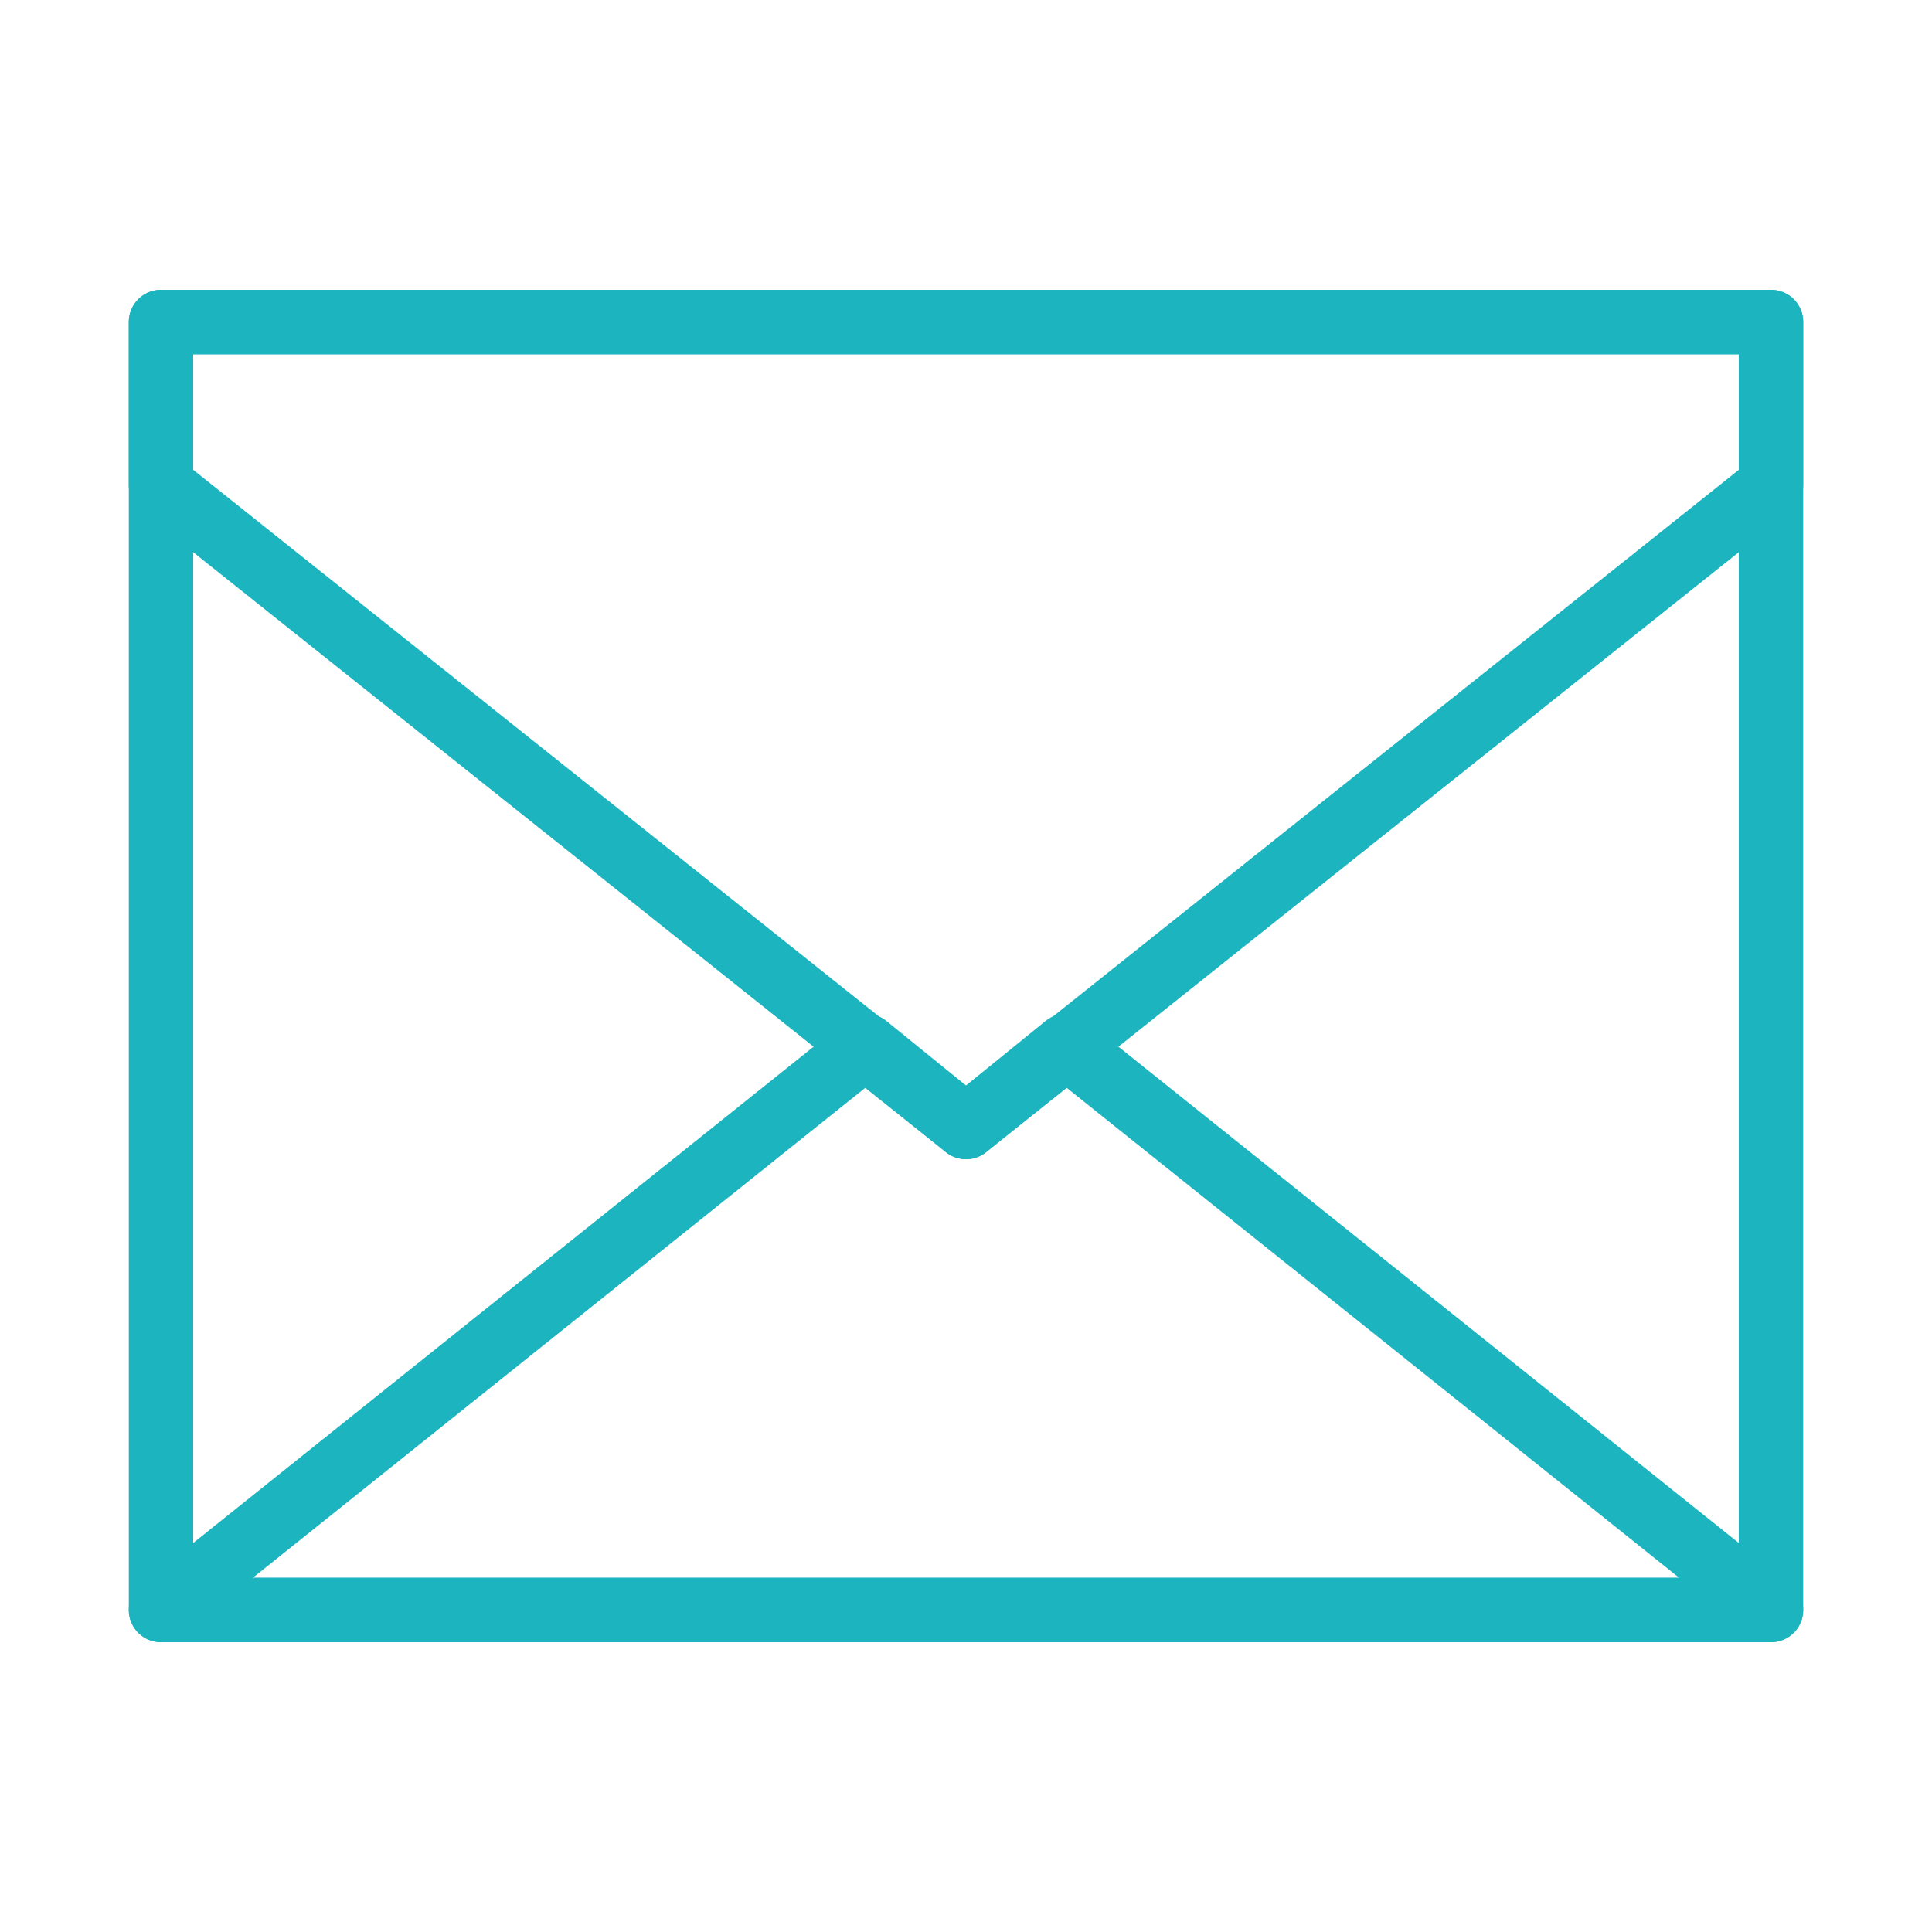 <svg width="120" height="120" viewBox="0 0 120 120" fill="none" xmlns="http://www.w3.org/2000/svg">
<g id="envelope">
<g id="envelope_2">
<path id="Layer 1" fill-rule="evenodd" clip-rule="evenodd" d="M10 20H110V100H73.258H10V20Z" stroke="#1BB4BF" stroke-width="4" stroke-linecap="round" stroke-linejoin="round"/>
<path id="Layer 2" fill-rule="evenodd" clip-rule="evenodd" d="M110 100L66.205 64.964L60 70L53.795 64.964L10 100H110Z" stroke="#1BB4BF" stroke-width="4" stroke-linecap="round" stroke-linejoin="round"/>
<path id="Layer 3" fill-rule="evenodd" clip-rule="evenodd" d="M10 20V30.145L60 70L110 30.145V20H10Z" stroke="#1BB4BF" stroke-width="4" stroke-linecap="round" stroke-linejoin="round"/>
</g>
</g>
</svg>
